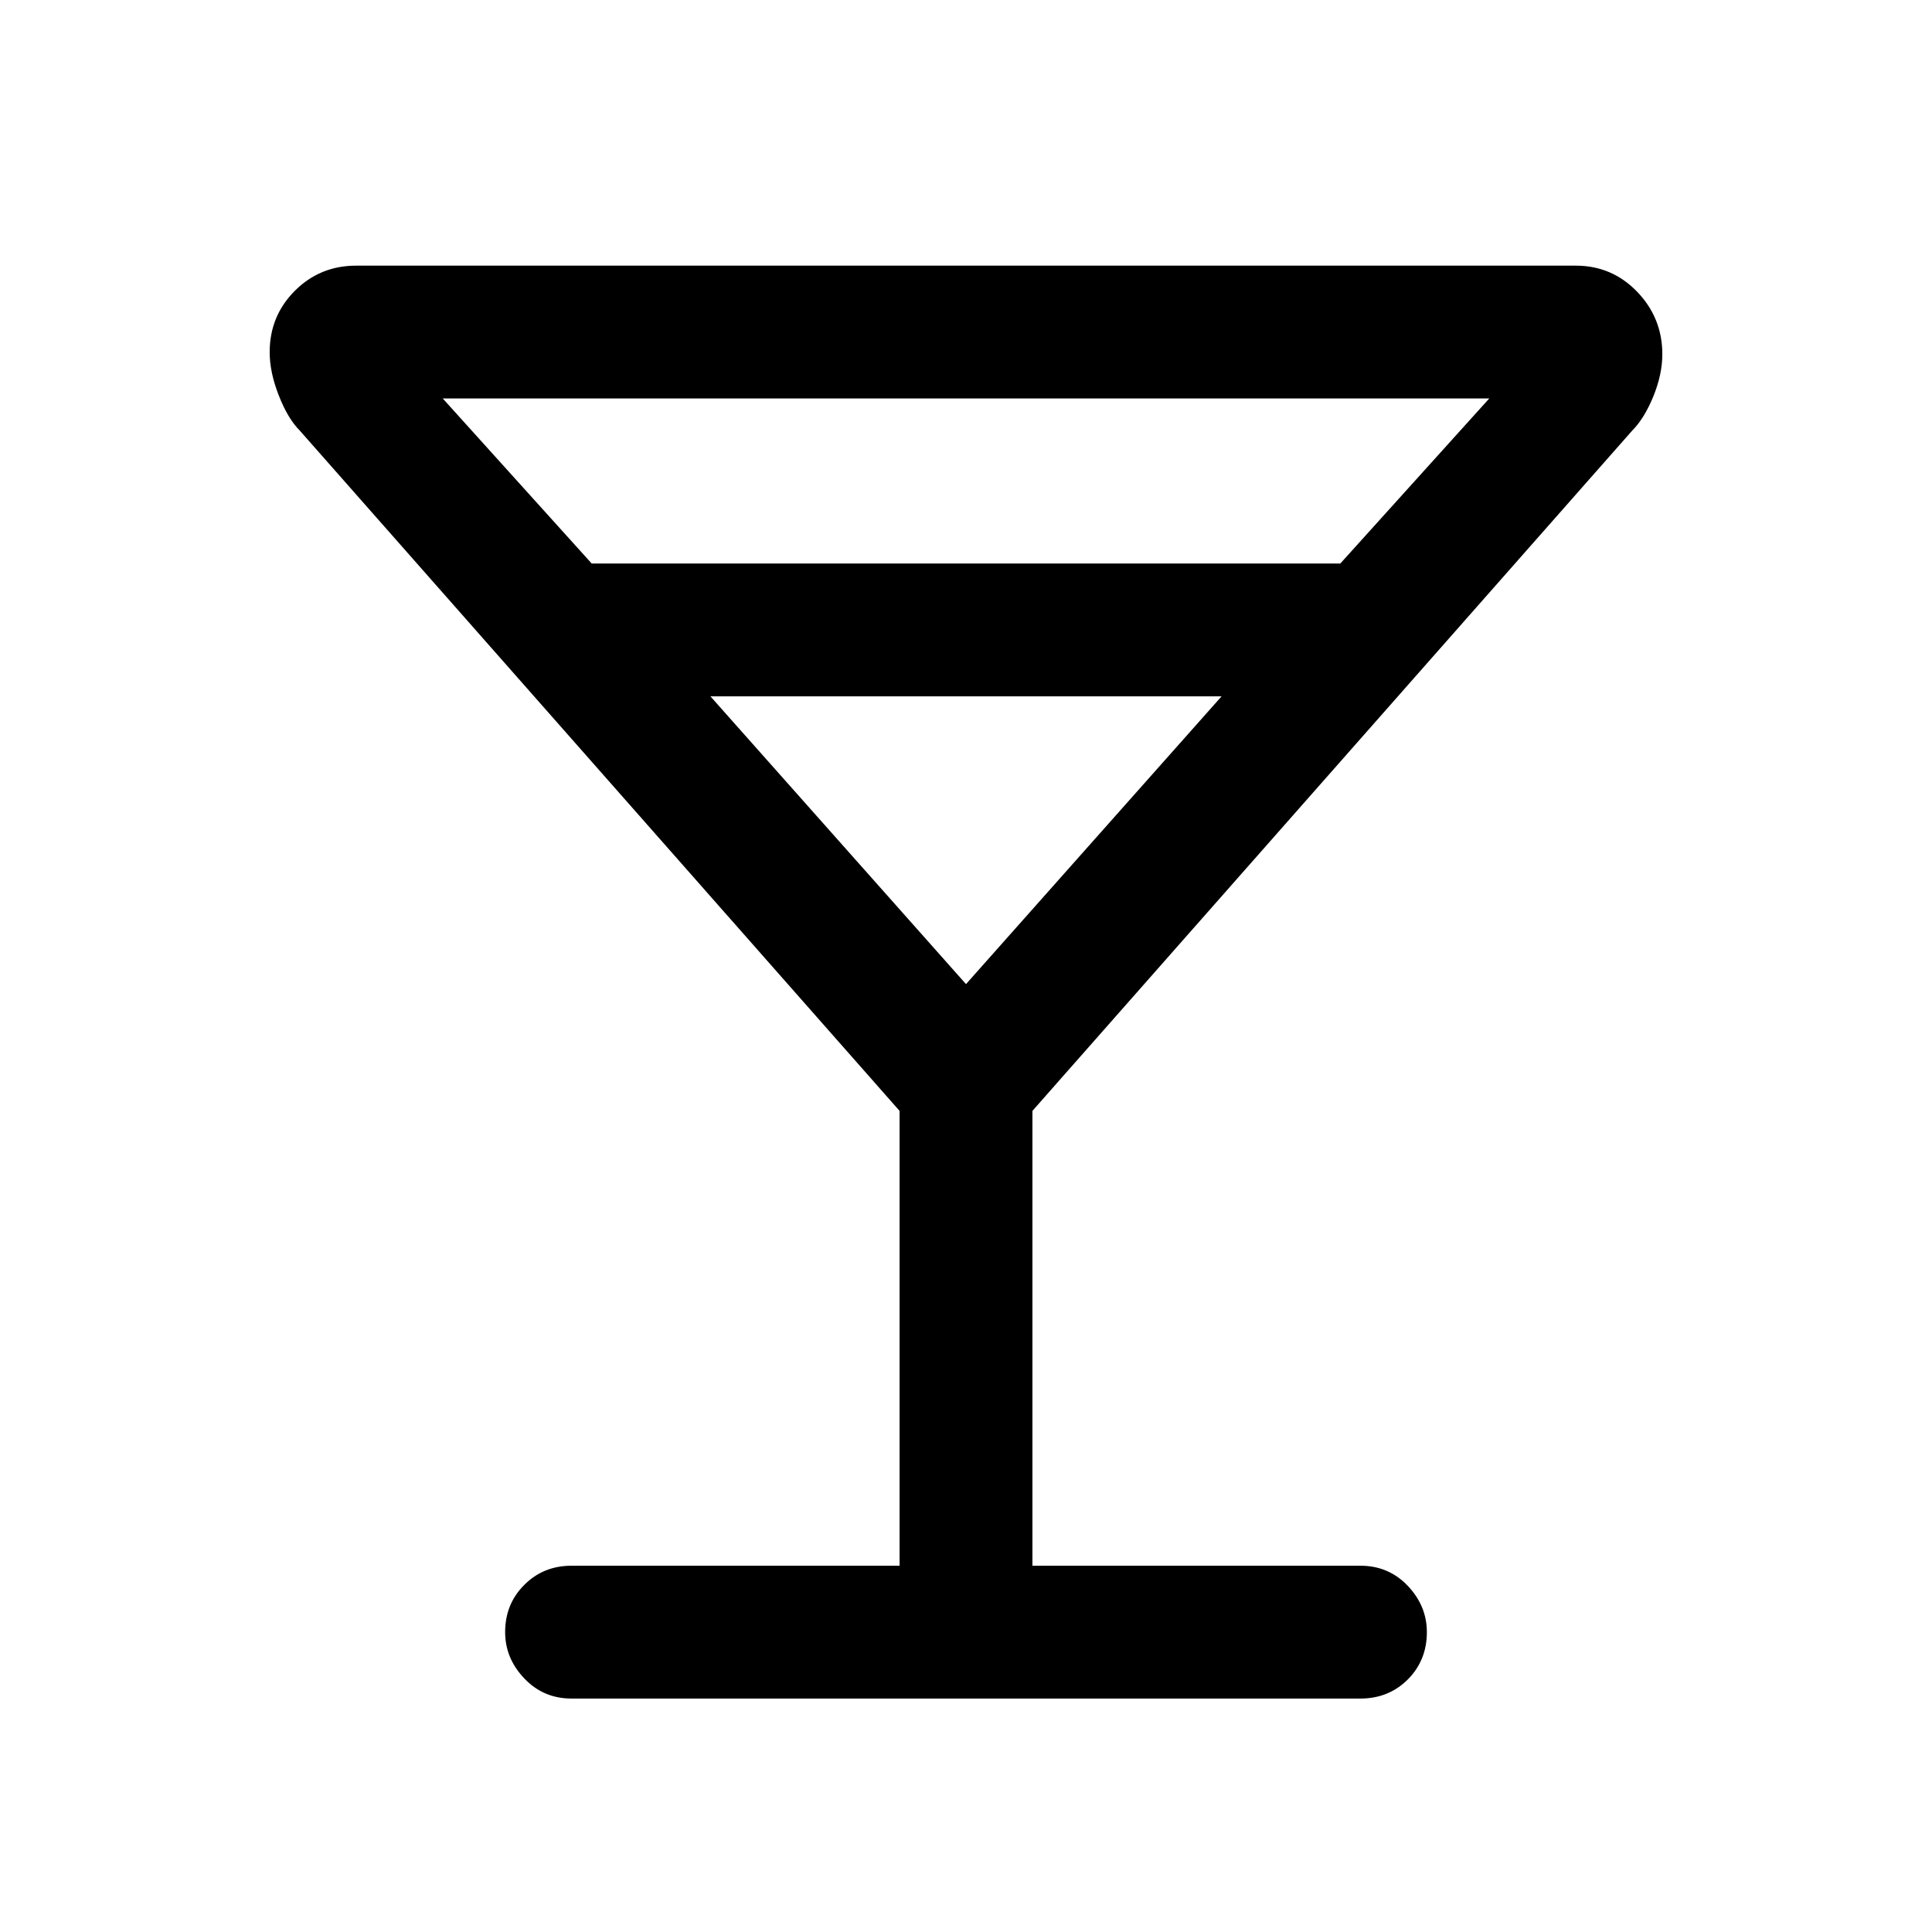 <svg xmlns="http://www.w3.org/2000/svg" height="24" width="24"><path d="M7.1 21.1Q6.75 21.1 6.513 20.85Q6.275 20.6 6.275 20.275Q6.275 19.925 6.513 19.688Q6.75 19.45 7.1 19.45H11.175V13.8L3.725 5.35Q3.575 5.2 3.463 4.912Q3.35 4.625 3.35 4.375Q3.35 3.925 3.663 3.612Q3.975 3.3 4.425 3.3H19.575Q20.025 3.3 20.338 3.625Q20.65 3.95 20.65 4.4Q20.65 4.65 20.538 4.925Q20.425 5.2 20.275 5.35L12.825 13.8V19.45H16.9Q17.25 19.45 17.488 19.7Q17.725 19.95 17.725 20.275Q17.725 20.625 17.488 20.863Q17.25 21.1 16.9 21.1ZM7.35 7H16.65L18.5 4.95H5.5ZM12 12.225 15.175 8.65H8.825ZM12 12.225Z"/></svg>